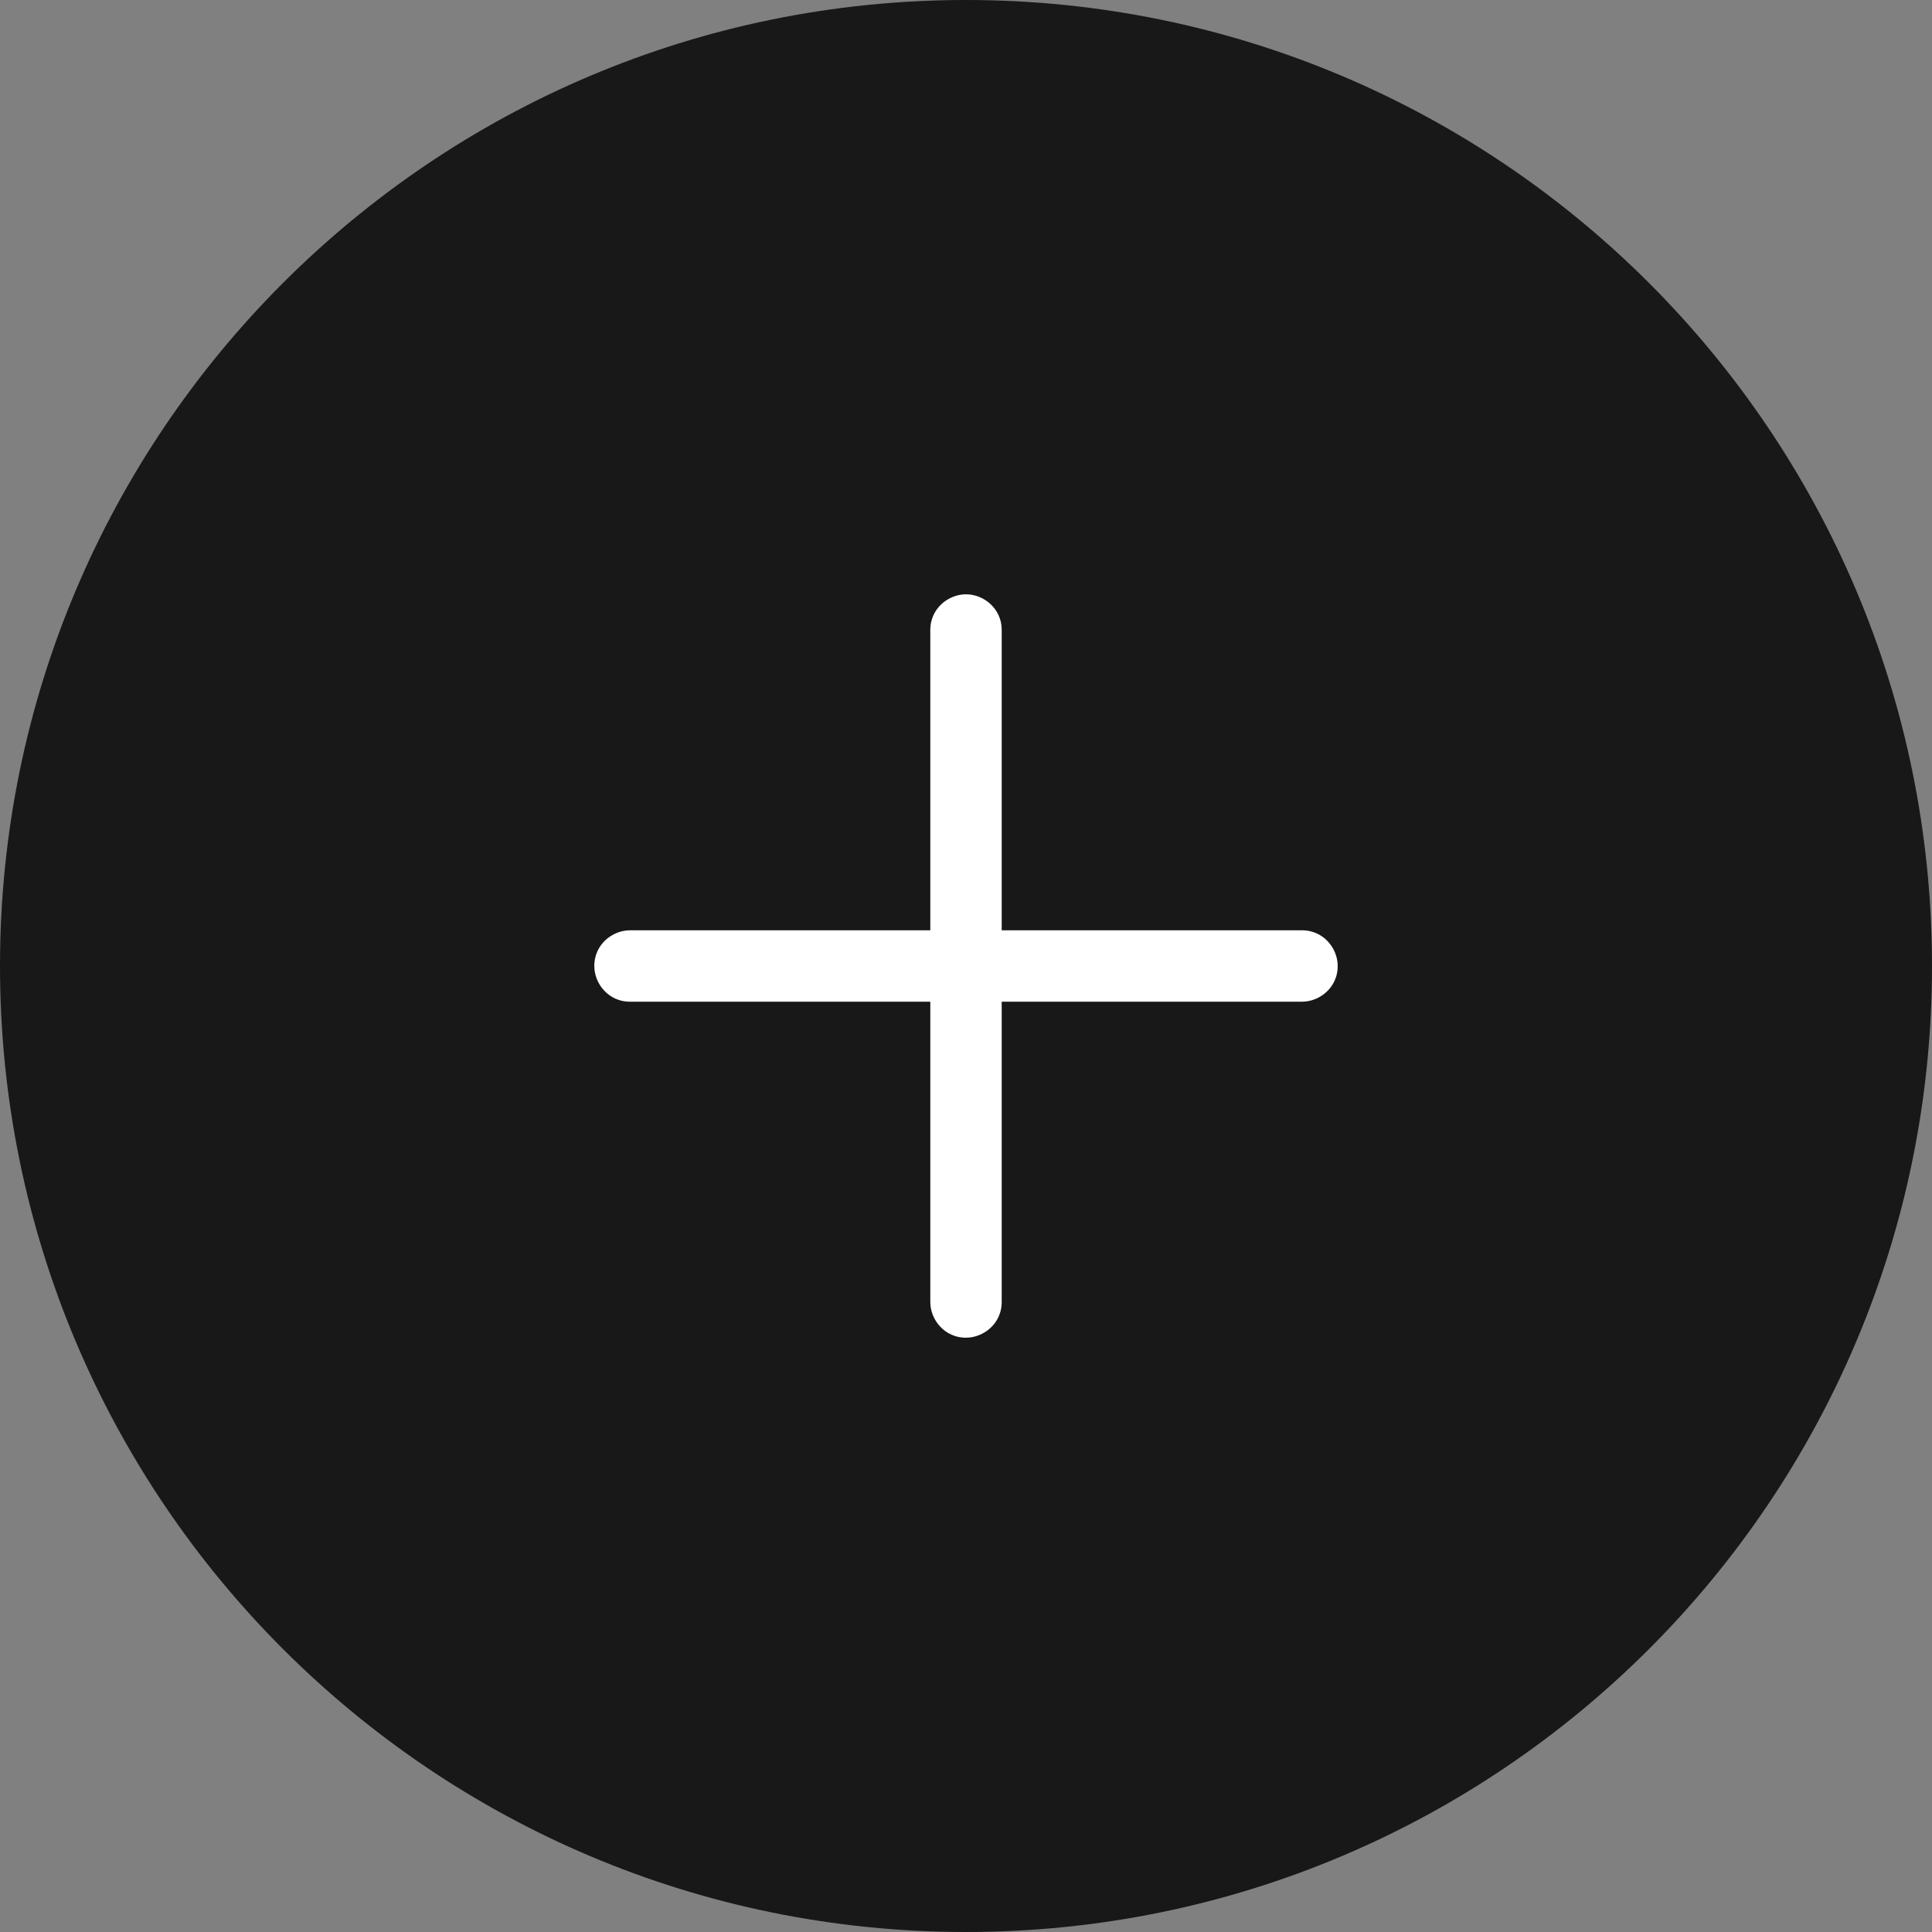 <?xml version="1.0" encoding="iso-8859-1"?>
<!-- Generator: Adobe Illustrator 24.0.1, SVG Export Plug-In . SVG Version: 6.00 Build 0)  -->
<svg version="1.1" id="Add_circle" xmlns="http://www.w3.org/2000/svg" xmlns:xlink="http://www.w3.org/1999/xlink" x="0px" y="0px"
	 viewBox="0 0 46 46" enable-background="new 0 0 46 46" xml:space="preserve">
<rect x="0" y="0" width="46" height="46" fill="#808080" stroke="none"/>
<path id="Black_Circle" fill="#181818" d="M23,0c12.7,0,23,10.3,23,23S35.7,46,23,46S0,35.7,0,23S10.3,0,23,0z"/>
<path id="Add_icon_large" fill="#FFFFFF" stroke="#181818" stroke-width="0.3" d="M23,14c-0.5,0-1,0.4-1,1l0,0V22H15
	c-0.5,0-1,0.4-1,1c0,0.5,0.4,1,1,1H22V31c0,0.5,0.4,1,1,1c0.5,0,1-0.4,1-1c0,0,0,0,0,0V24H31c0.5,0,1-0.4,1-1c0-0.5-0.4-1-1-1H24V15
	C24,14.4,23.5,14,23,14C23,14,23,14,23,14z"/>
</svg>
